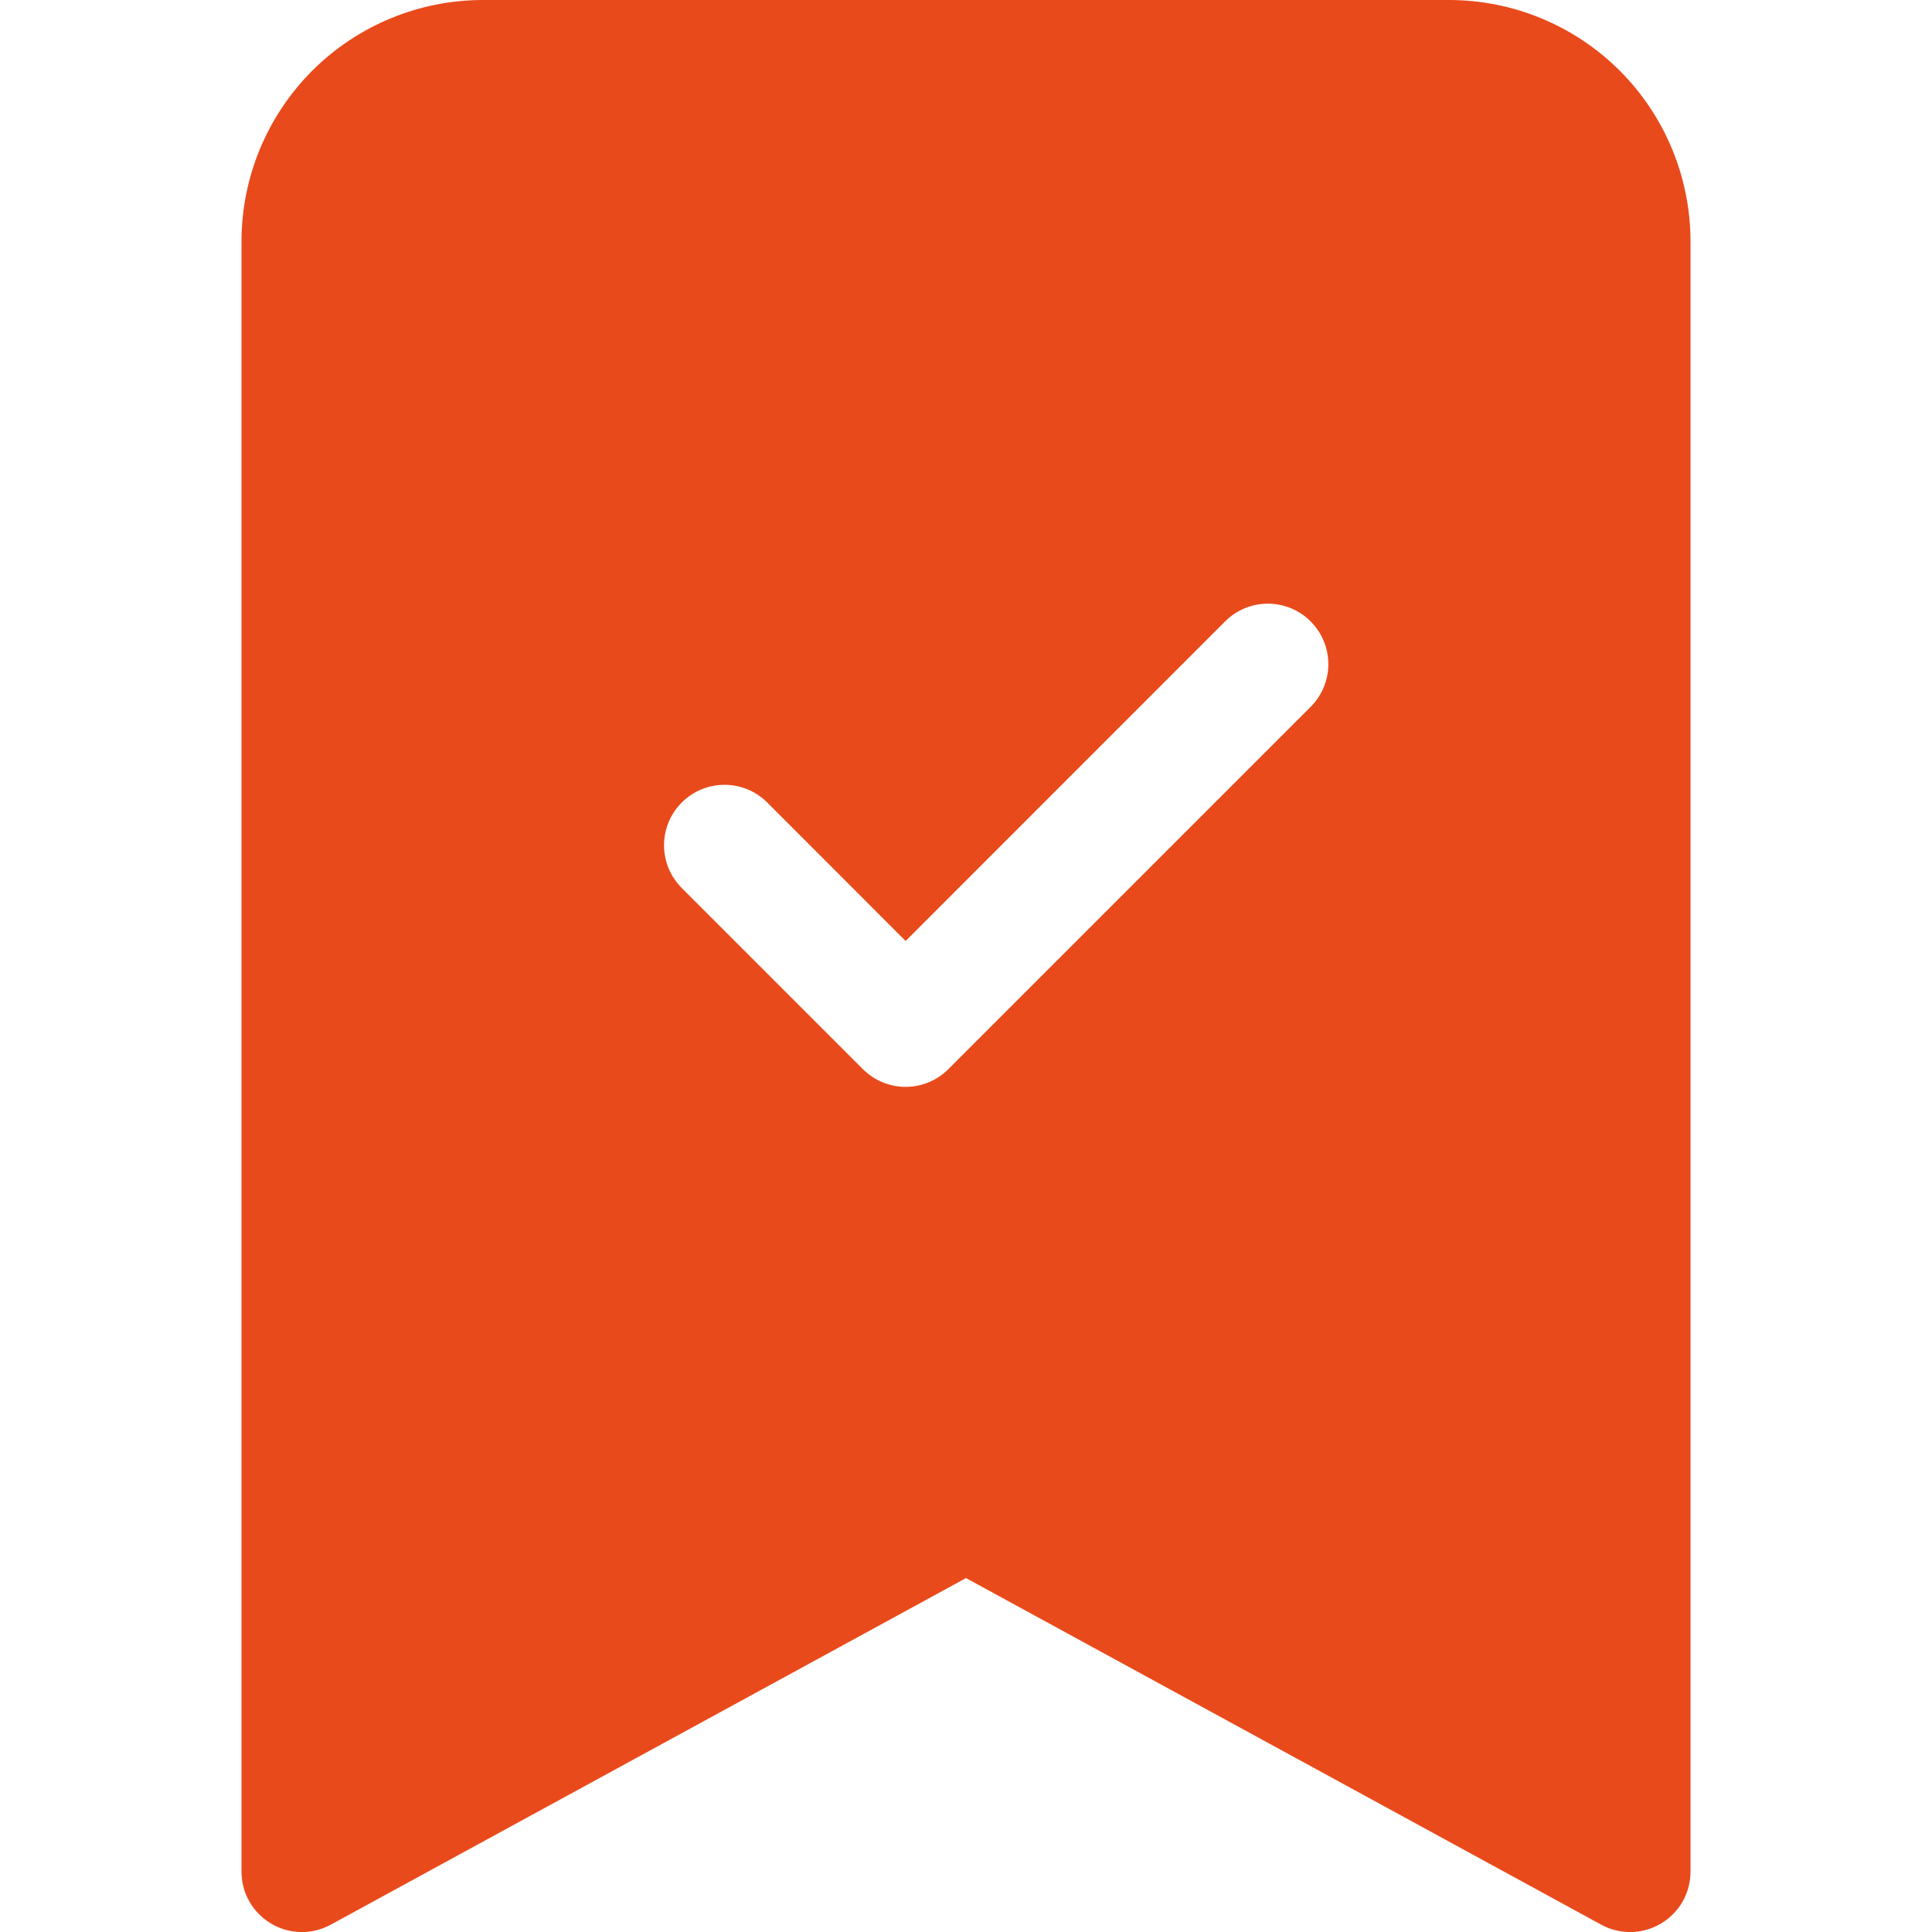 <svg width="48" height="48" viewBox="0 0 48 48" fill="none" xmlns="http://www.w3.org/2000/svg">
<g clip-path="url(#clip0_292_340)">
<path fill-rule="evenodd" clip-rule="evenodd" d="M6 46.5V6C6 4.409 6.632 2.883 7.757 1.757C8.883 0.632 10.409 0 12 0L36 0C37.591 0 39.117 0.632 40.243 1.757C41.368 2.883 42 4.409 42 6V46.5C42 46.761 41.932 47.017 41.804 47.243C41.675 47.469 41.489 47.658 41.265 47.791C41.041 47.924 40.786 47.996 40.526 48.001C40.266 48.005 40.008 47.942 39.78 47.817L24 39.207L8.22 47.817C7.991 47.942 7.734 48.005 7.474 48.001C7.213 47.996 6.959 47.924 6.735 47.791C6.511 47.658 6.325 47.469 6.196 47.243C6.067 47.017 6 46.761 6 46.5ZM32.562 17.562C32.844 17.28 33.002 16.898 33.002 16.5C33.002 16.102 32.844 15.72 32.562 15.438C32.28 15.156 31.898 14.998 31.5 14.998C31.102 14.998 30.72 15.156 30.438 15.438L22.5 23.379L19.062 19.938C18.922 19.799 18.757 19.688 18.575 19.612C18.392 19.537 18.197 19.498 18 19.498C17.803 19.498 17.608 19.537 17.425 19.612C17.243 19.688 17.078 19.799 16.938 19.938C16.799 20.078 16.688 20.243 16.612 20.425C16.537 20.608 16.498 20.803 16.498 21C16.498 21.197 16.537 21.392 16.612 21.575C16.688 21.757 16.799 21.922 16.938 22.062L21.438 26.562C21.577 26.702 21.743 26.812 21.925 26.888C22.107 26.964 22.303 27.003 22.5 27.003C22.697 27.003 22.893 26.964 23.075 26.888C23.257 26.812 23.423 26.702 23.562 26.562L32.562 17.562Z" fill="#E94A1B"/>
</g>
<defs>
<clipPath id="clip0_292_340">
<rect width="48" height="48" fill="white"/>
</clipPath>
</defs>
</svg>
